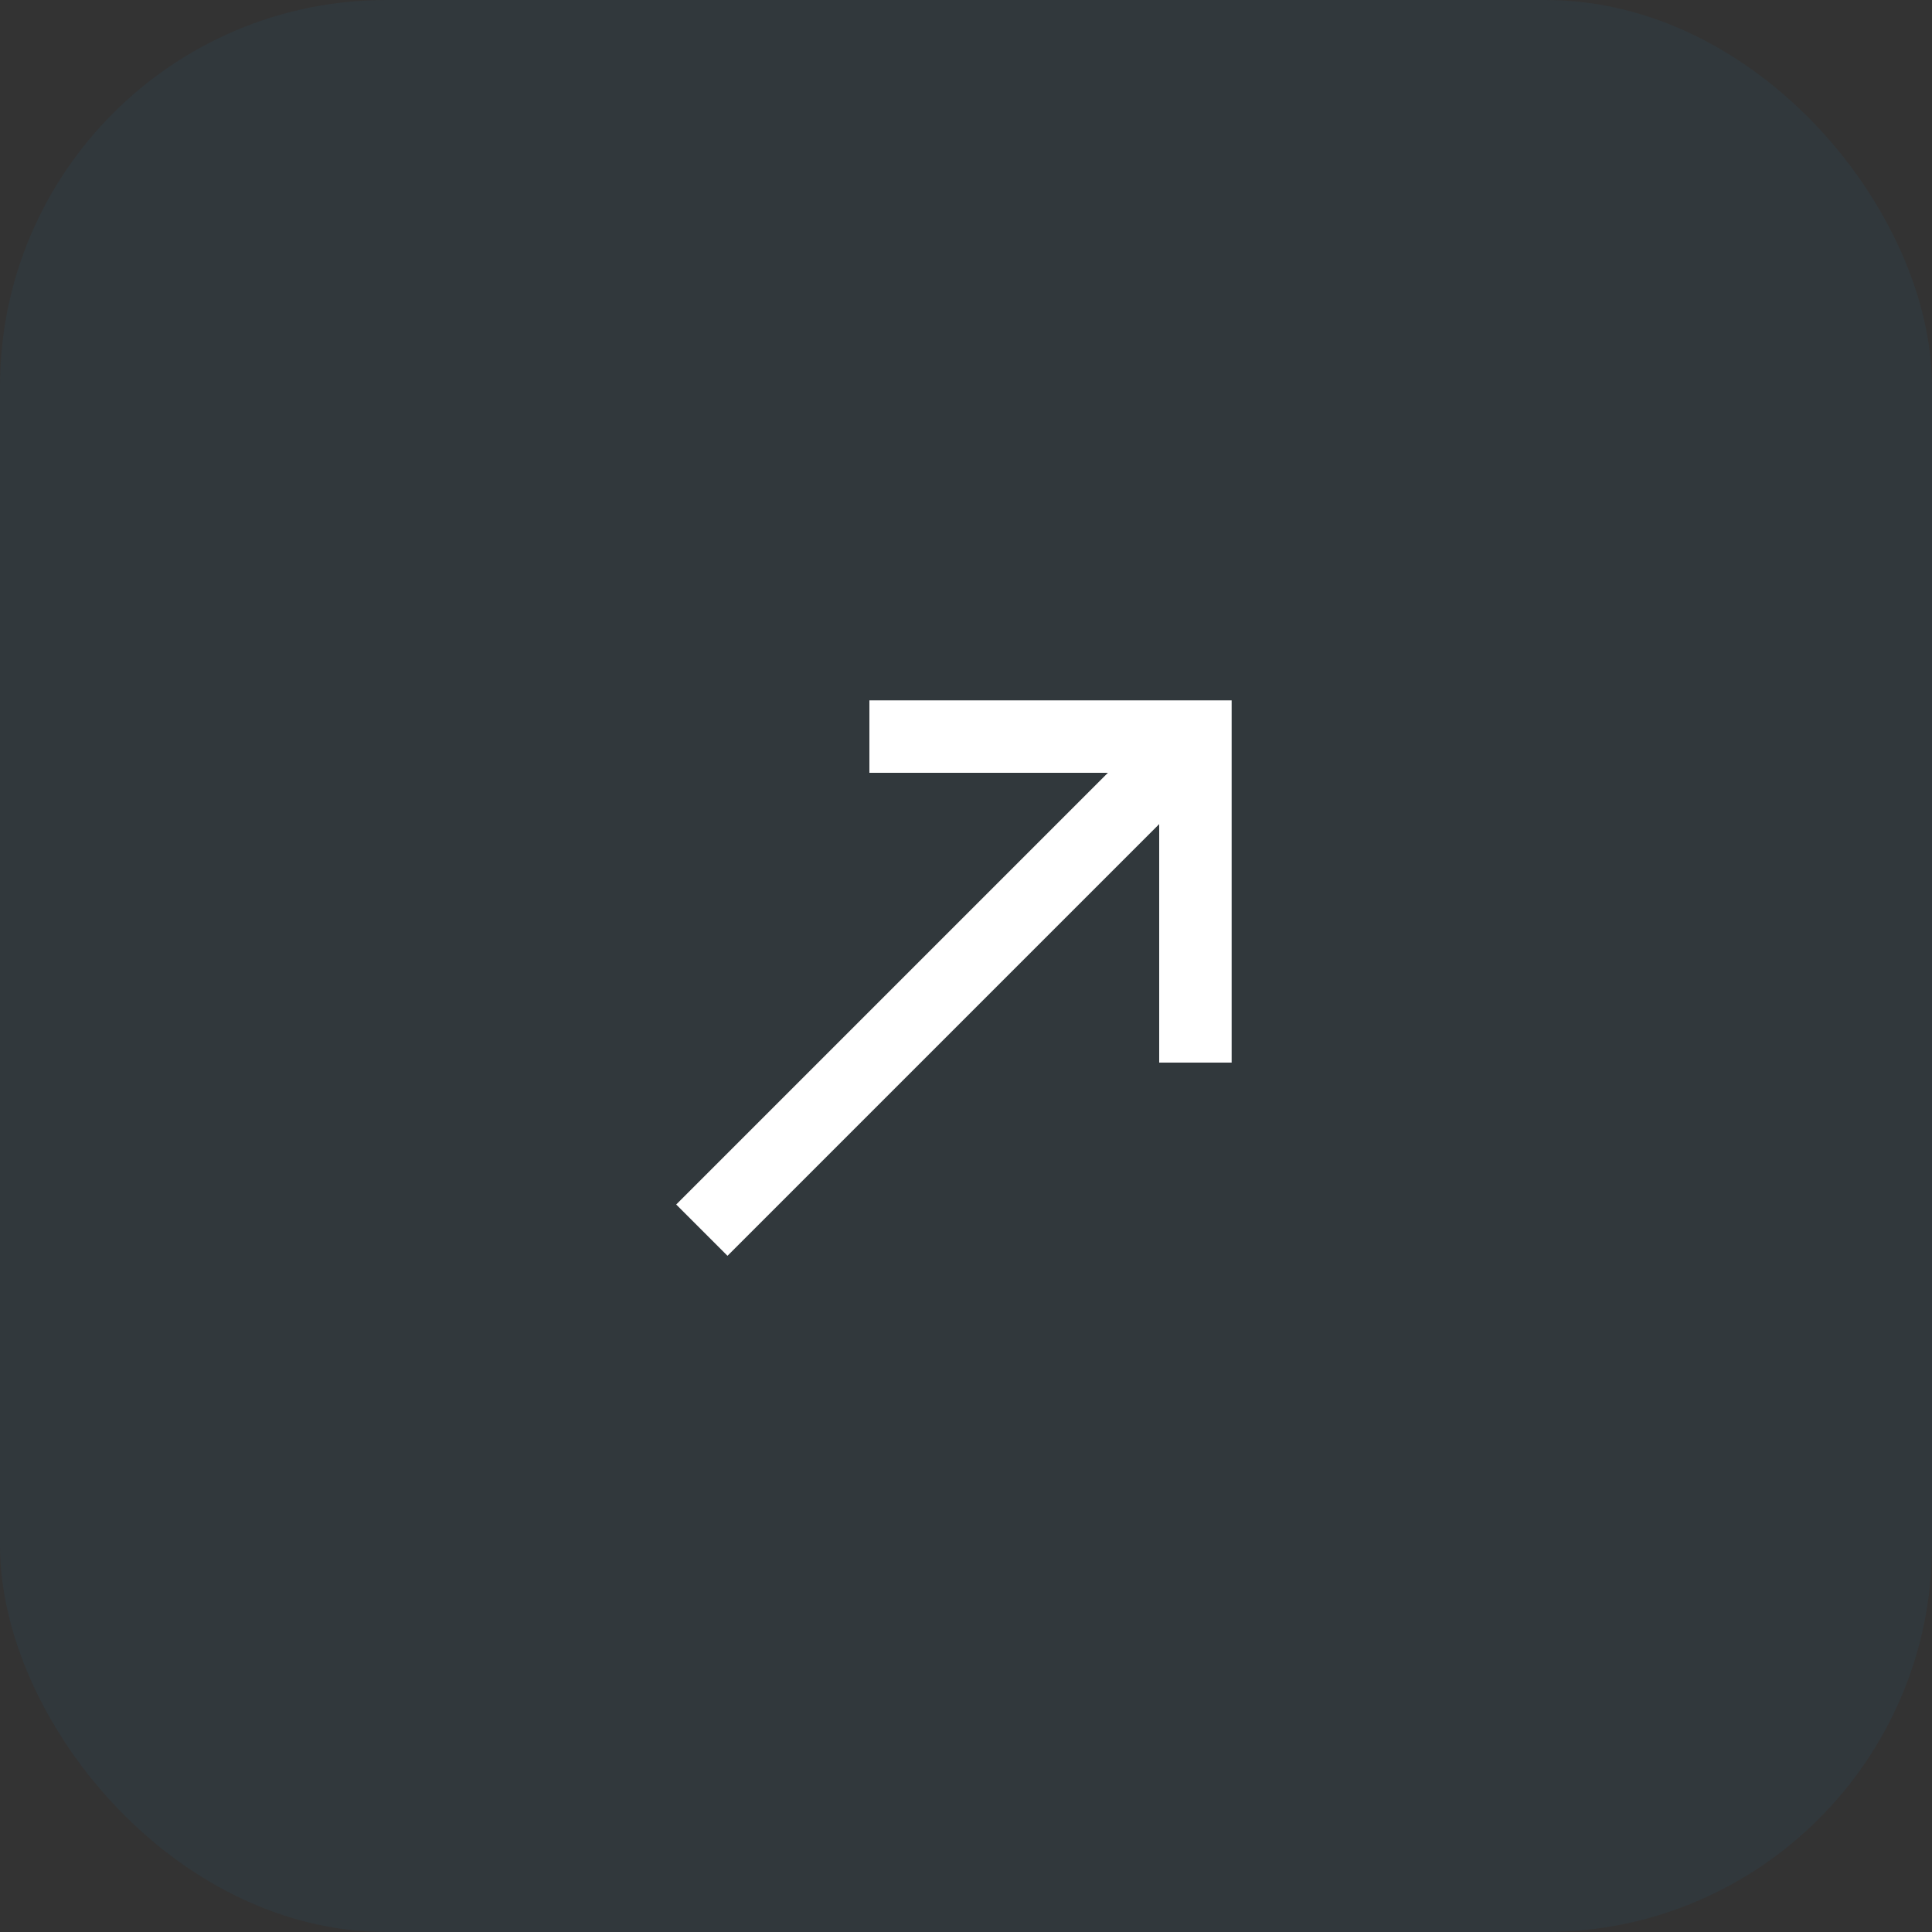 <svg width="40" height="40" viewBox="0 0 40 40" fill="none" xmlns="http://www.w3.org/2000/svg">
<rect x="0" y="0" width="40" height="40" fill="#333333" stroke="none"/>
<rect width="40" height="40" rx="8" fill="#236993" fill-opacity="0.1"/>
<path d="M15.062 26L14 24.938L22.938 16H18V14.5H25.5V22H24V17.062L15.062 26Z" fill="white"/>
</svg>
